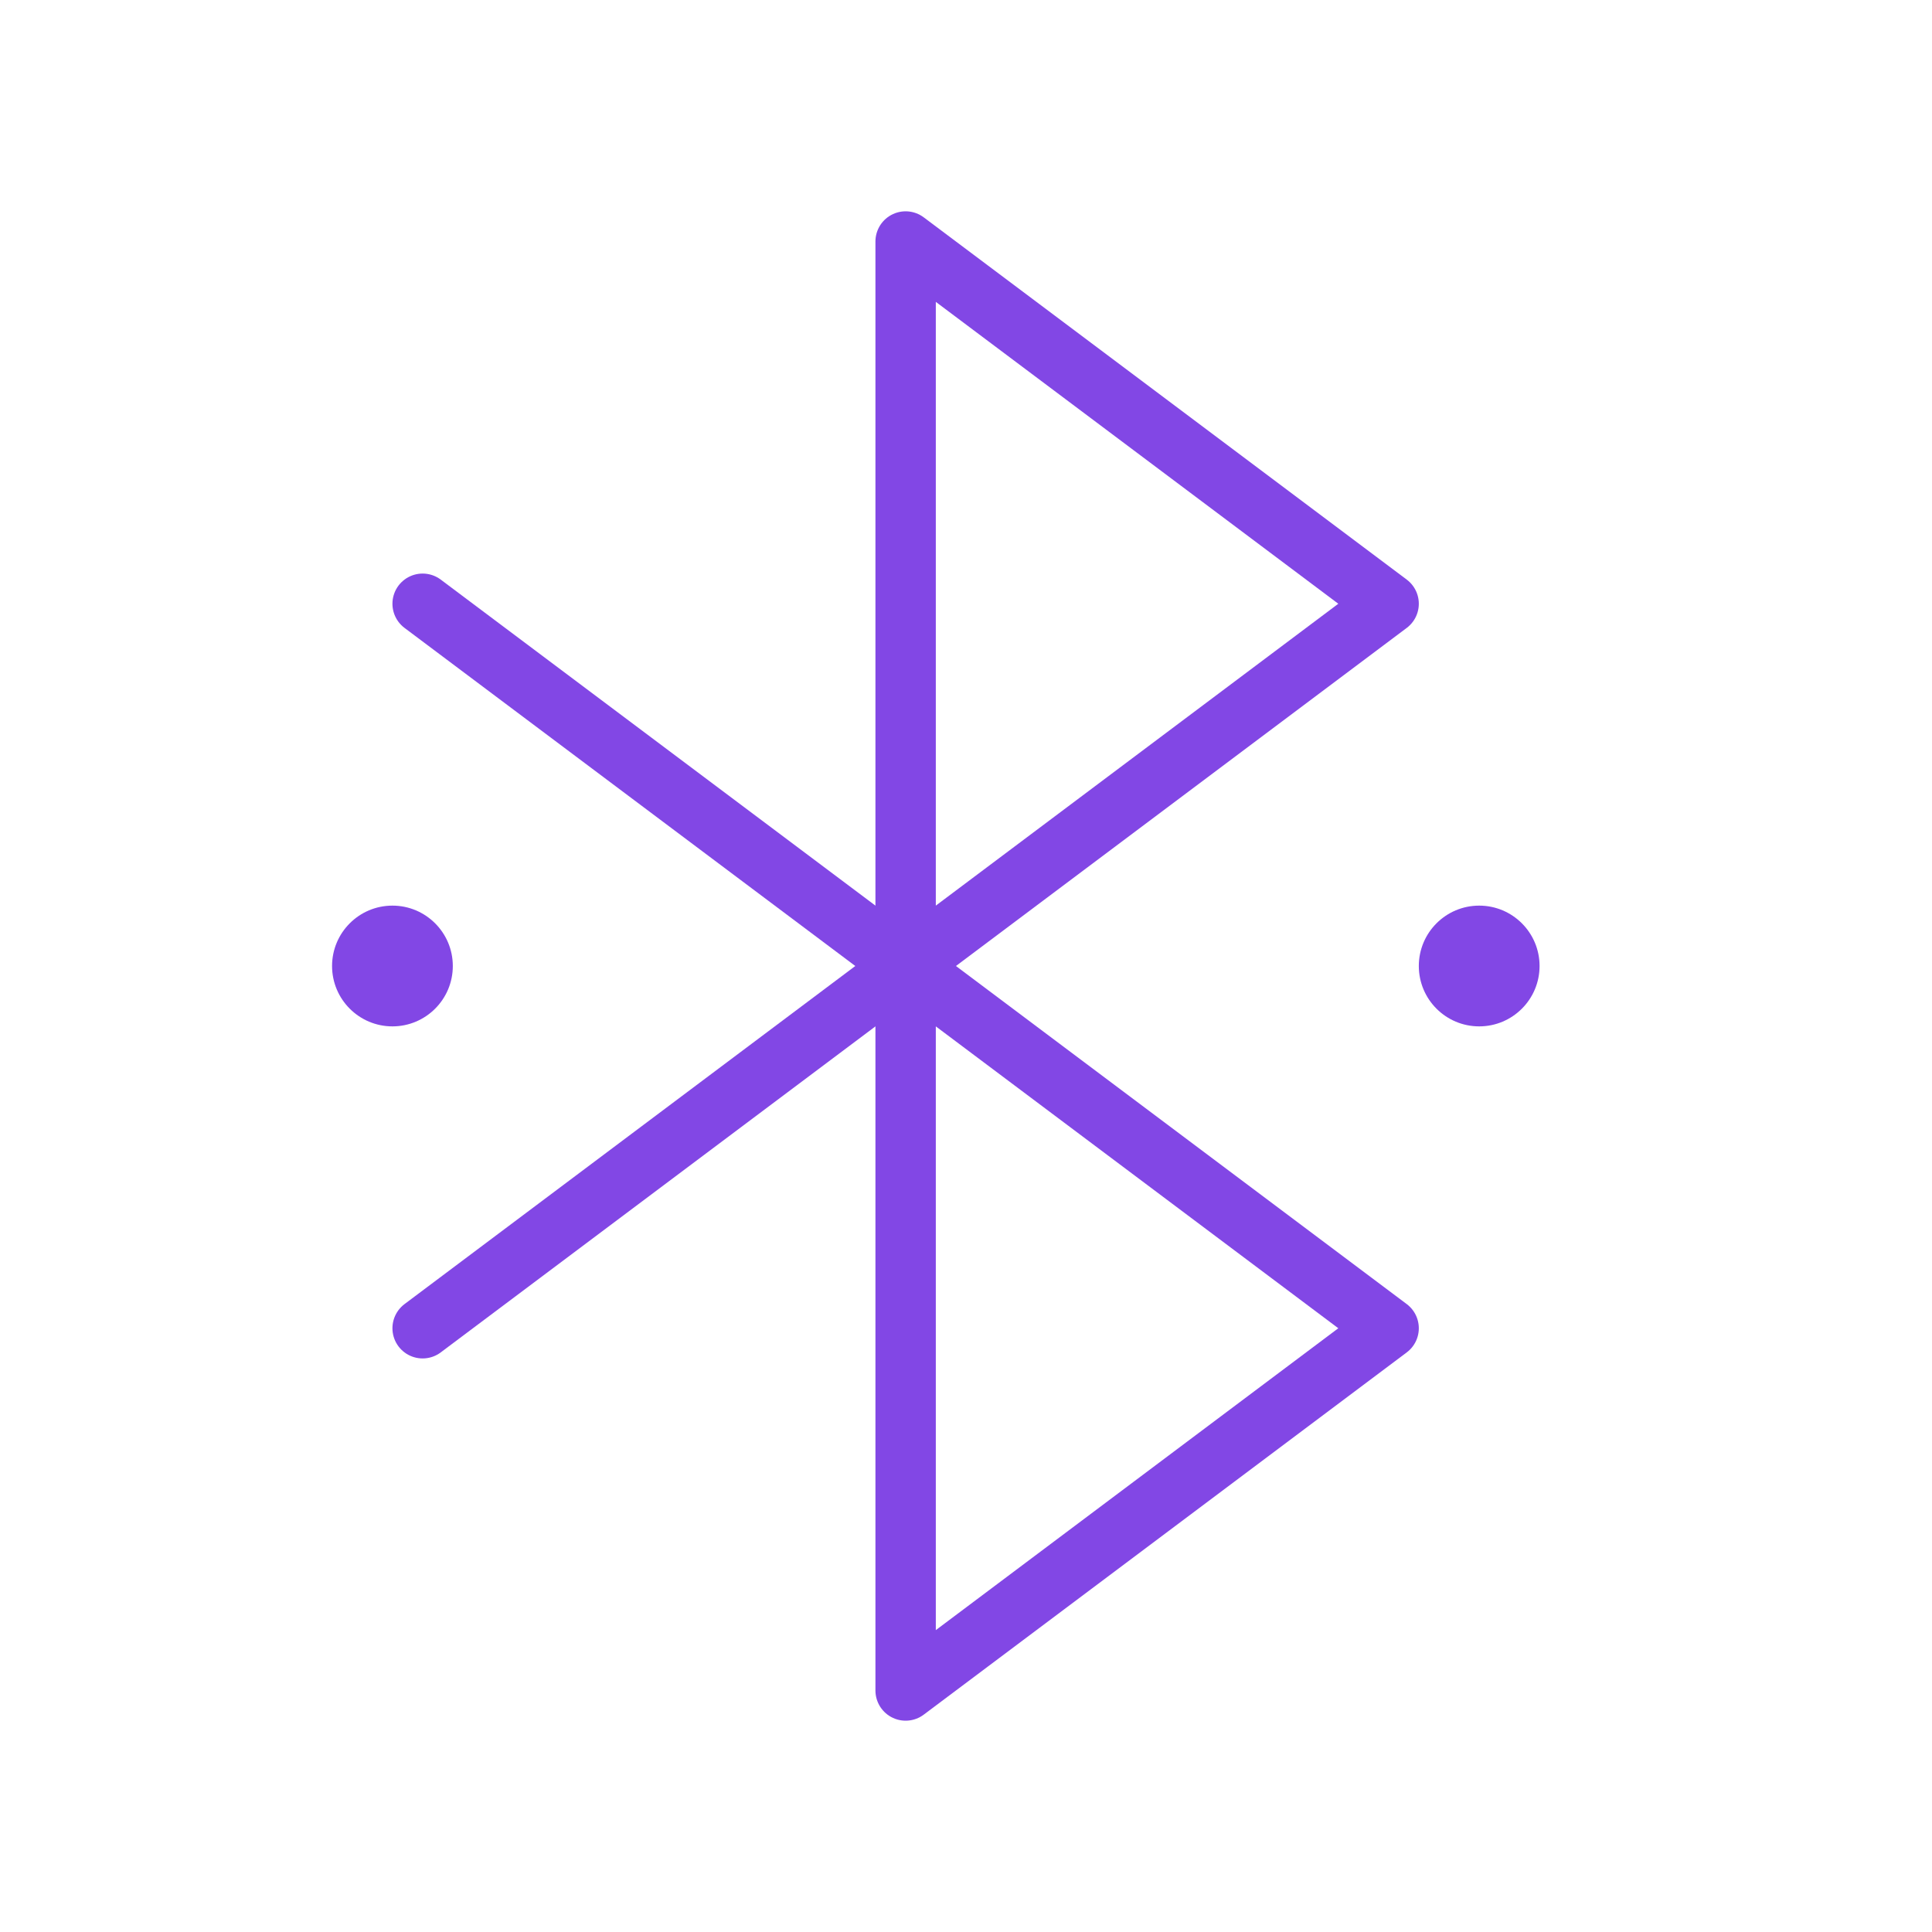 <svg width="32" height="32" viewBox="0 0 32 32" fill="none" xmlns="http://www.w3.org/2000/svg">
<path d="M15 4L23 10L15 16V4Z" stroke="#8247E5" stroke-linecap="round" stroke-linejoin="round"/>
<path d="M15 16L23 22L15 28V16Z" stroke="#8247E5" stroke-linecap="round" stroke-linejoin="round"/>
<path d="M7 10L15 16" stroke="#8247E5" stroke-linecap="round" stroke-linejoin="round"/>
<path d="M7 22L15 16" stroke="#8247E5" stroke-linecap="round" stroke-linejoin="round"/>
<path d="M6.5 17C7.052 17 7.5 16.552 7.5 16C7.5 15.448 7.052 15 6.5 15C5.948 15 5.5 15.448 5.5 16C5.5 16.552 5.948 17 6.5 17Z" fill="#8247E5"/>
<path d="M24.5 17C25.052 17 25.5 16.552 25.5 16C25.5 15.448 25.052 15 24.5 15C23.948 15 23.5 15.448 23.5 16C23.5 16.552 23.948 17 24.5 17Z" fill="#8247E5"/>
</svg>
